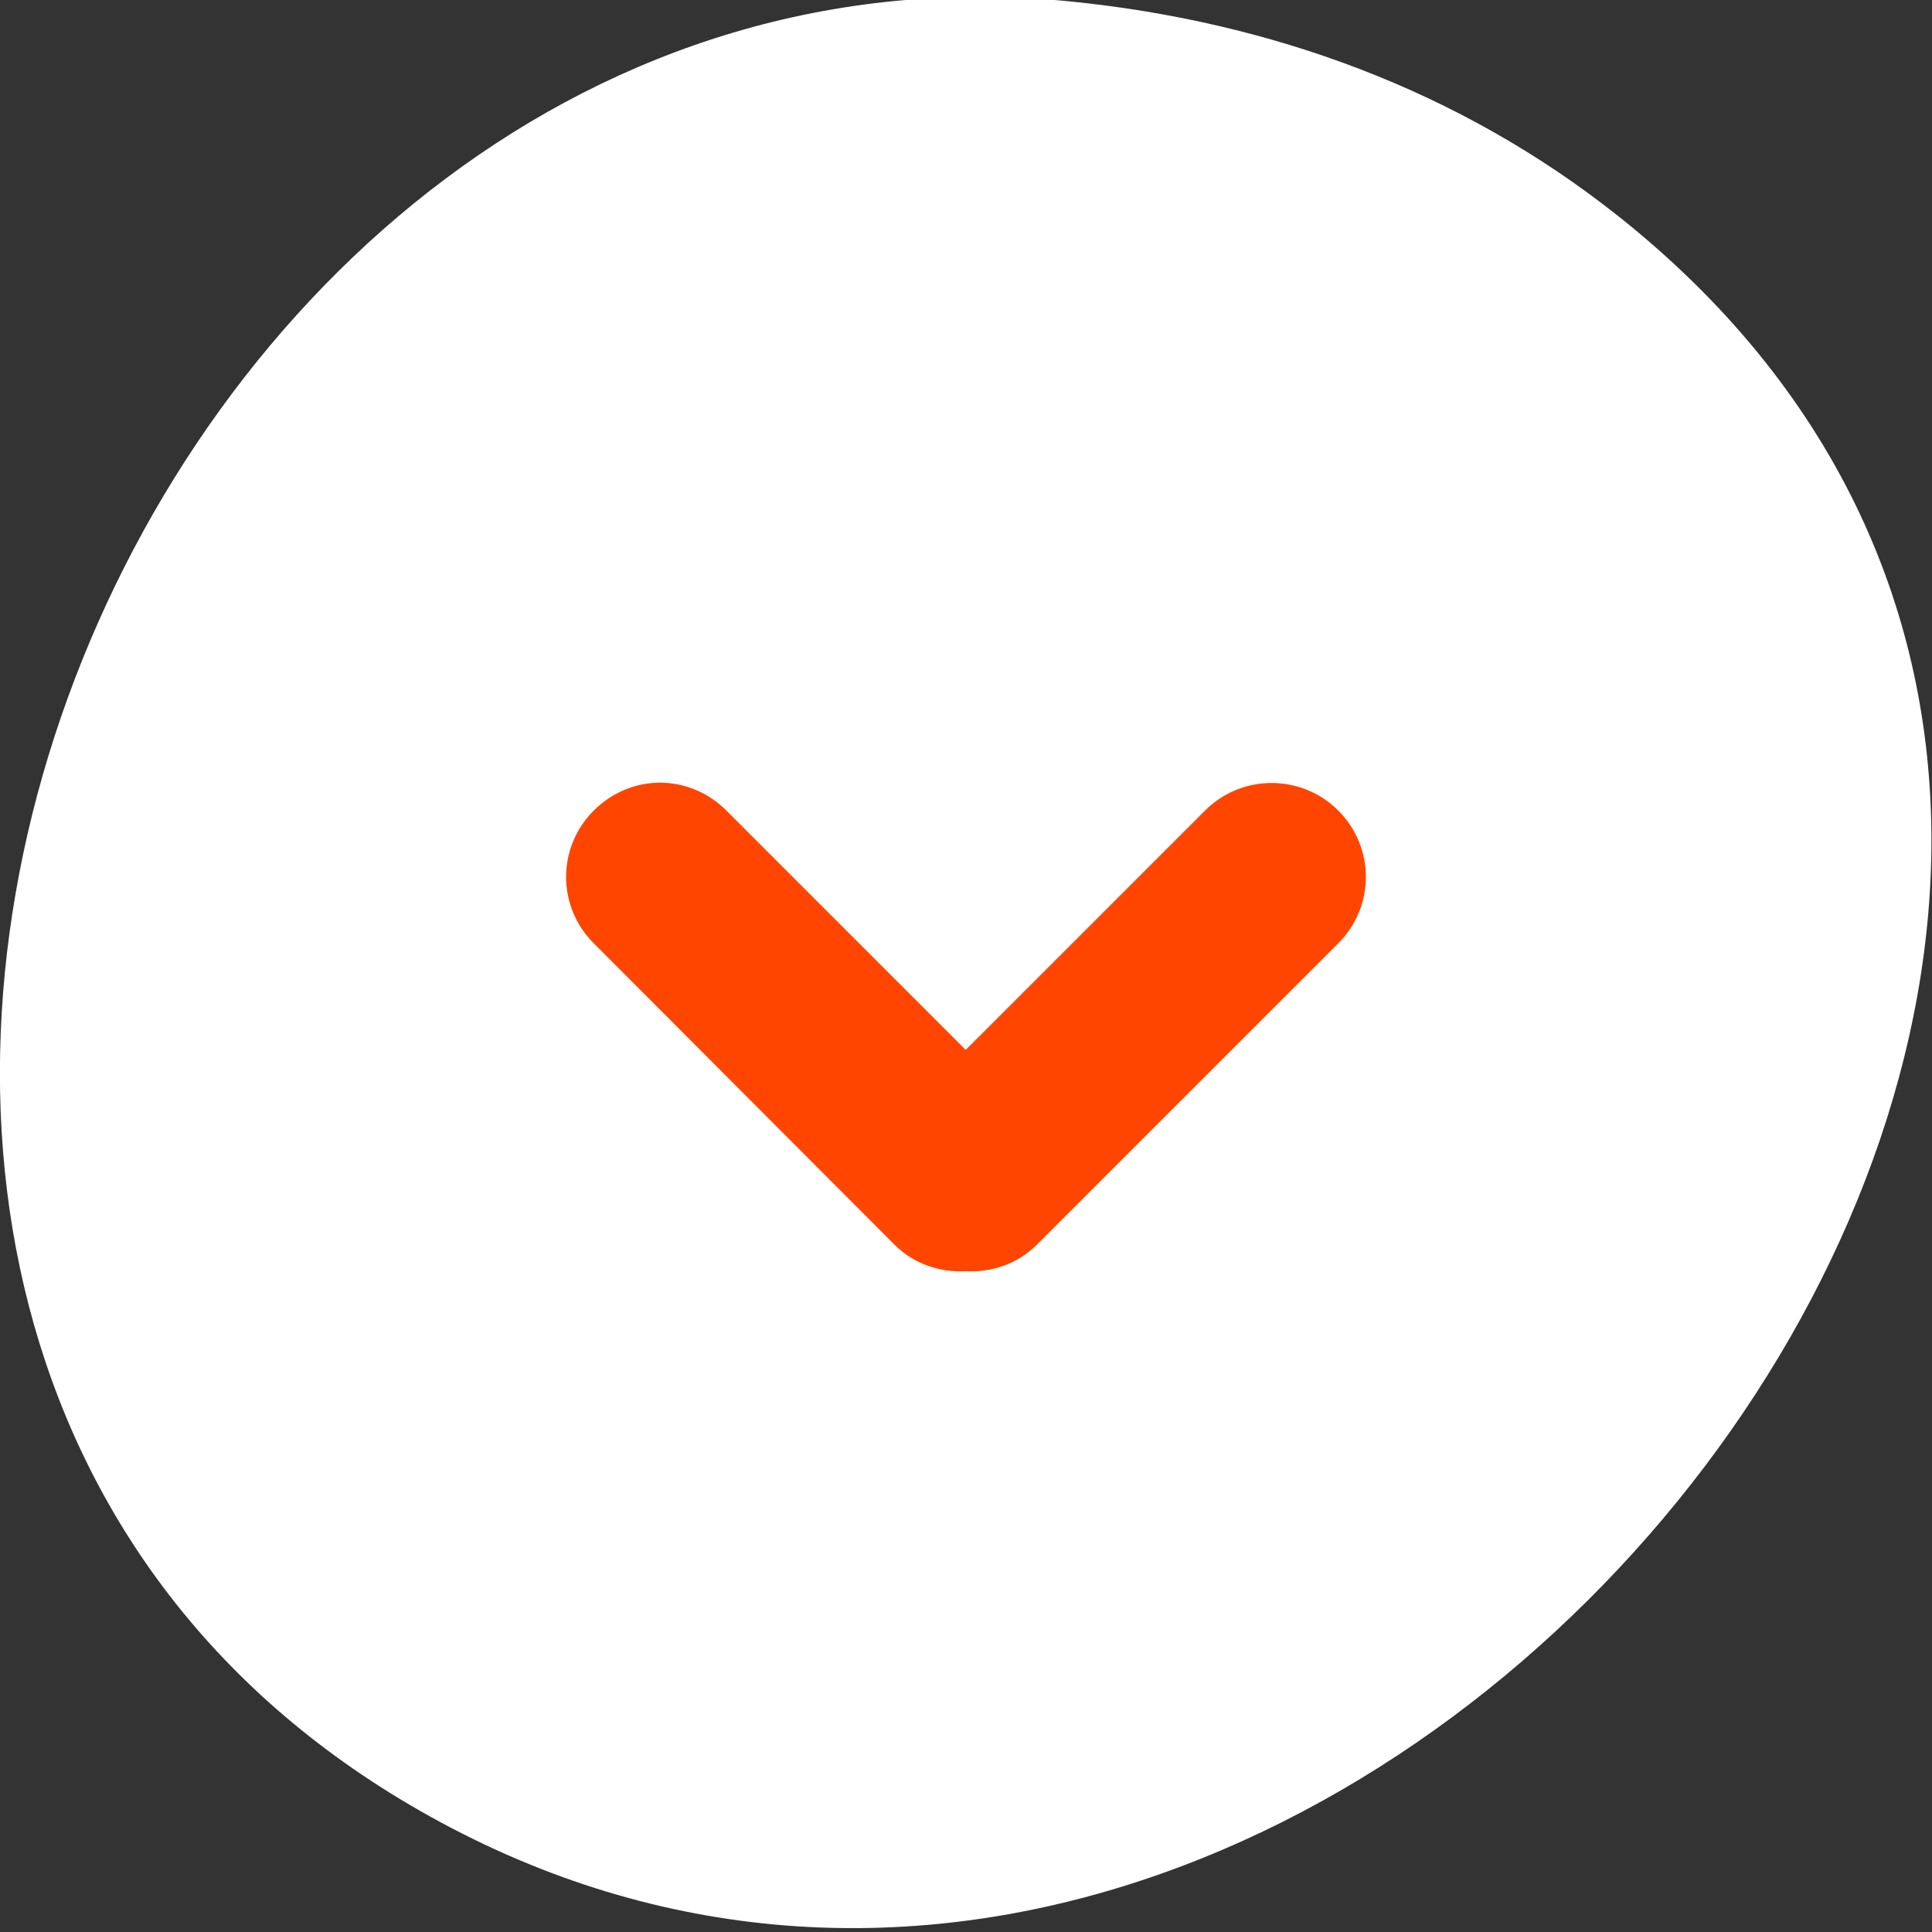<svg xmlns="http://www.w3.org/2000/svg" viewBox="0 0 256 256"><rect x="0" y="0" width="256" height="256" fill="#333333" stroke="none"/><g transform="translate(0 -796.36)" style="color:#000"><path d="m 192.97 858.68 c 88.14 67.851 -24.775 207.84 -119.74 158.24 -89.47 -46.731 -33.06 -188.91 64.06 -179.39 20.263 1.985 39.496 8.696 55.674 21.15 z" transform="matrix(1.303 0 0 1.345 -37 -329.92)" style="fill:#fff"/><path d="m 87.46 900.07 c -3.182 0 -6.352 1.259 -8.79 3.697 -4.876 4.876 -4.876 12.704 0 17.58 l 39.842 39.924 c 2.607 2.607 6.05 3.713 9.447 3.532 3.398 0.18 6.84 -0.926 9.447 -3.532 l 39.924 -39.924 c 4.876 -4.876 4.876 -12.704 0 -17.58 -4.876 -4.876 -12.786 -4.876 -17.662 0 l -31.709 31.709 l -31.709 -31.709 c -2.438 -2.438 -5.608 -3.697 -8.79 -3.697 z" style="fill:#ff4500"/></g></svg>